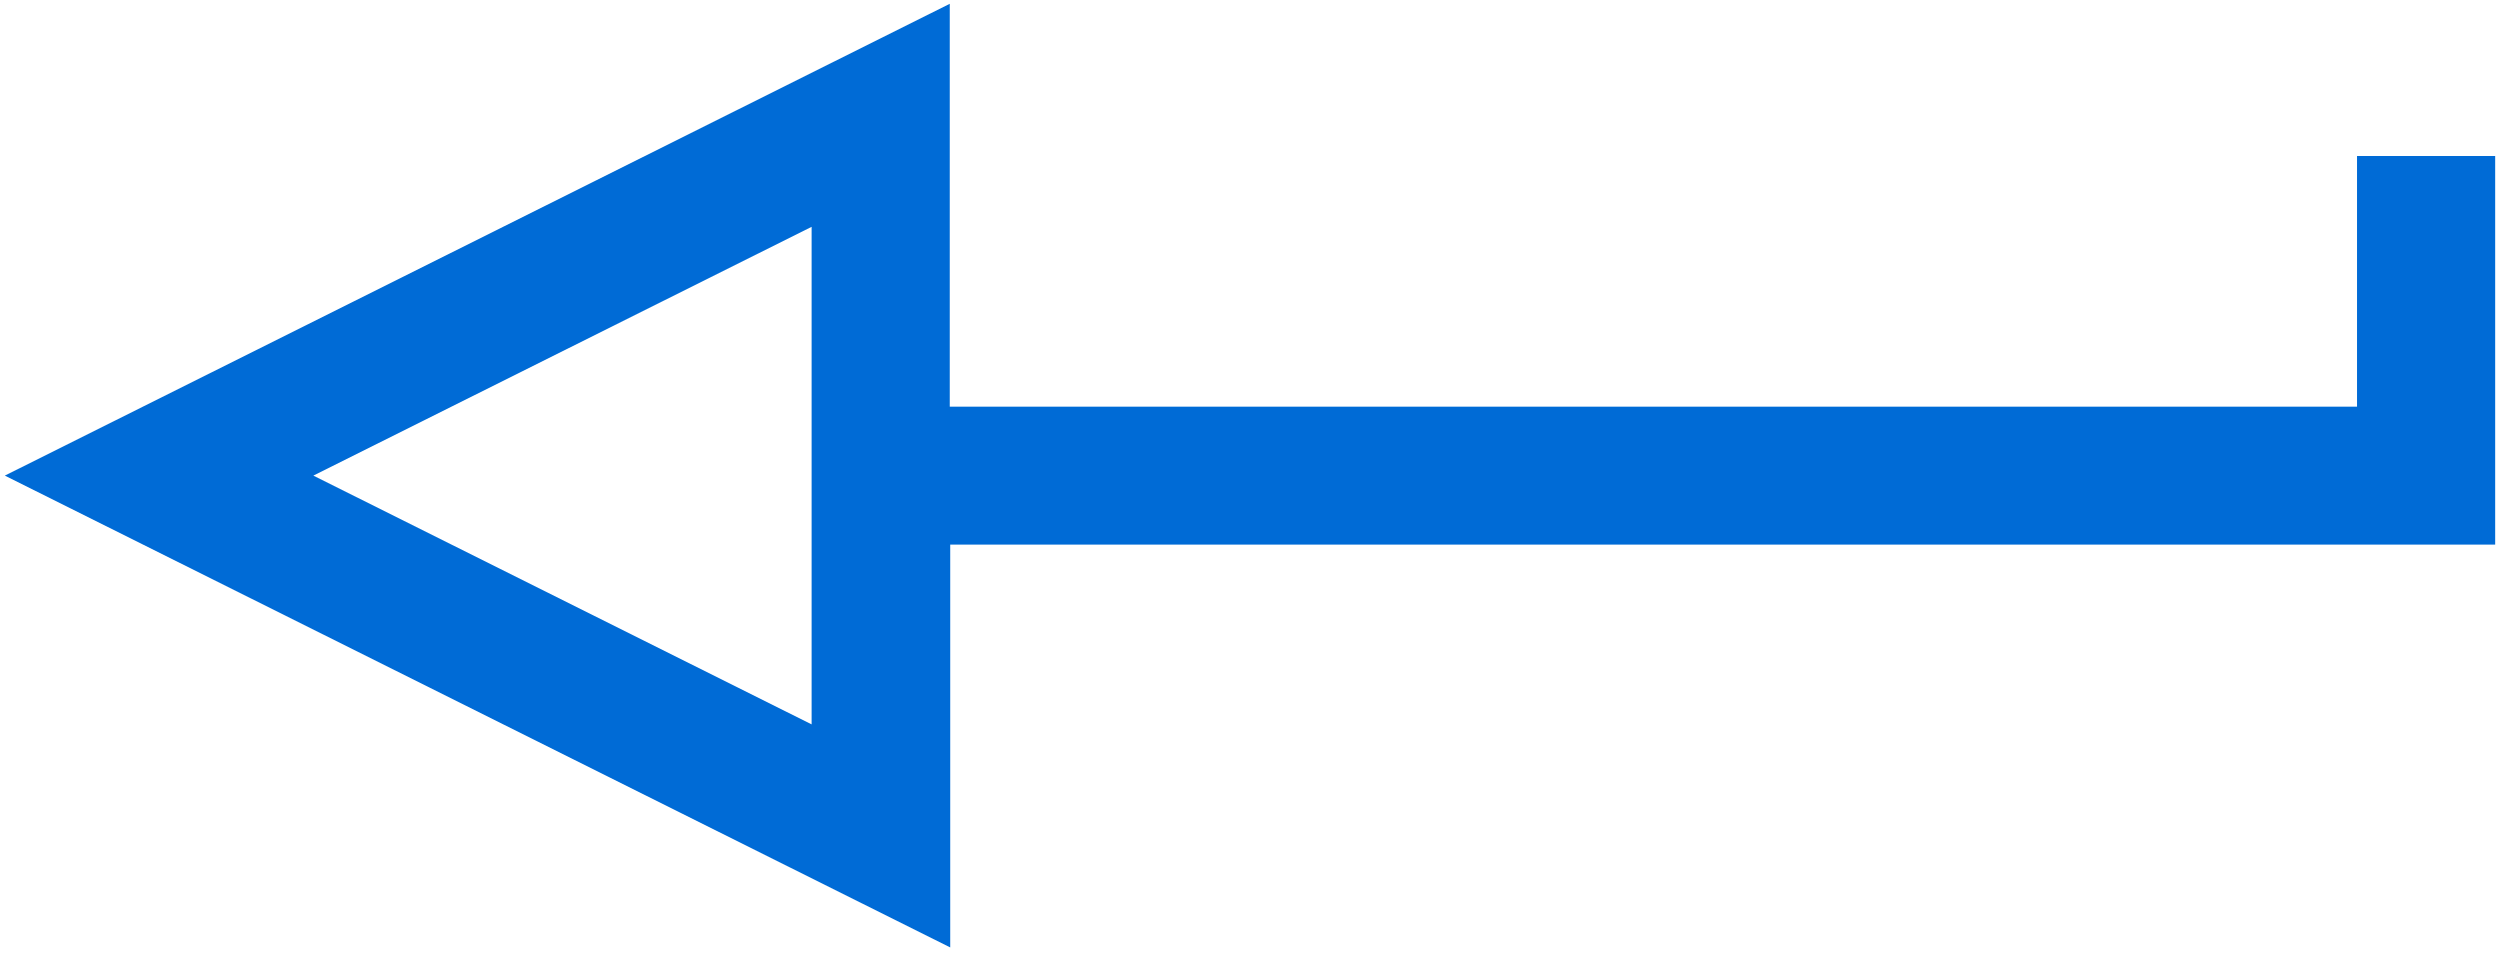 <svg width="246" height="94" viewBox="0 0 246 94" fill="none" xmlns="http://www.w3.org/2000/svg">
<path d="M93.456 53.587H245.525V15.351H231.931V40.013H93.456V0.374L0.475 46.8L93.502 93.227V53.587H93.456ZM79.863 71.28L30.834 46.8L79.863 22.32V71.28Z" fill="#006BD6"/>
</svg>
